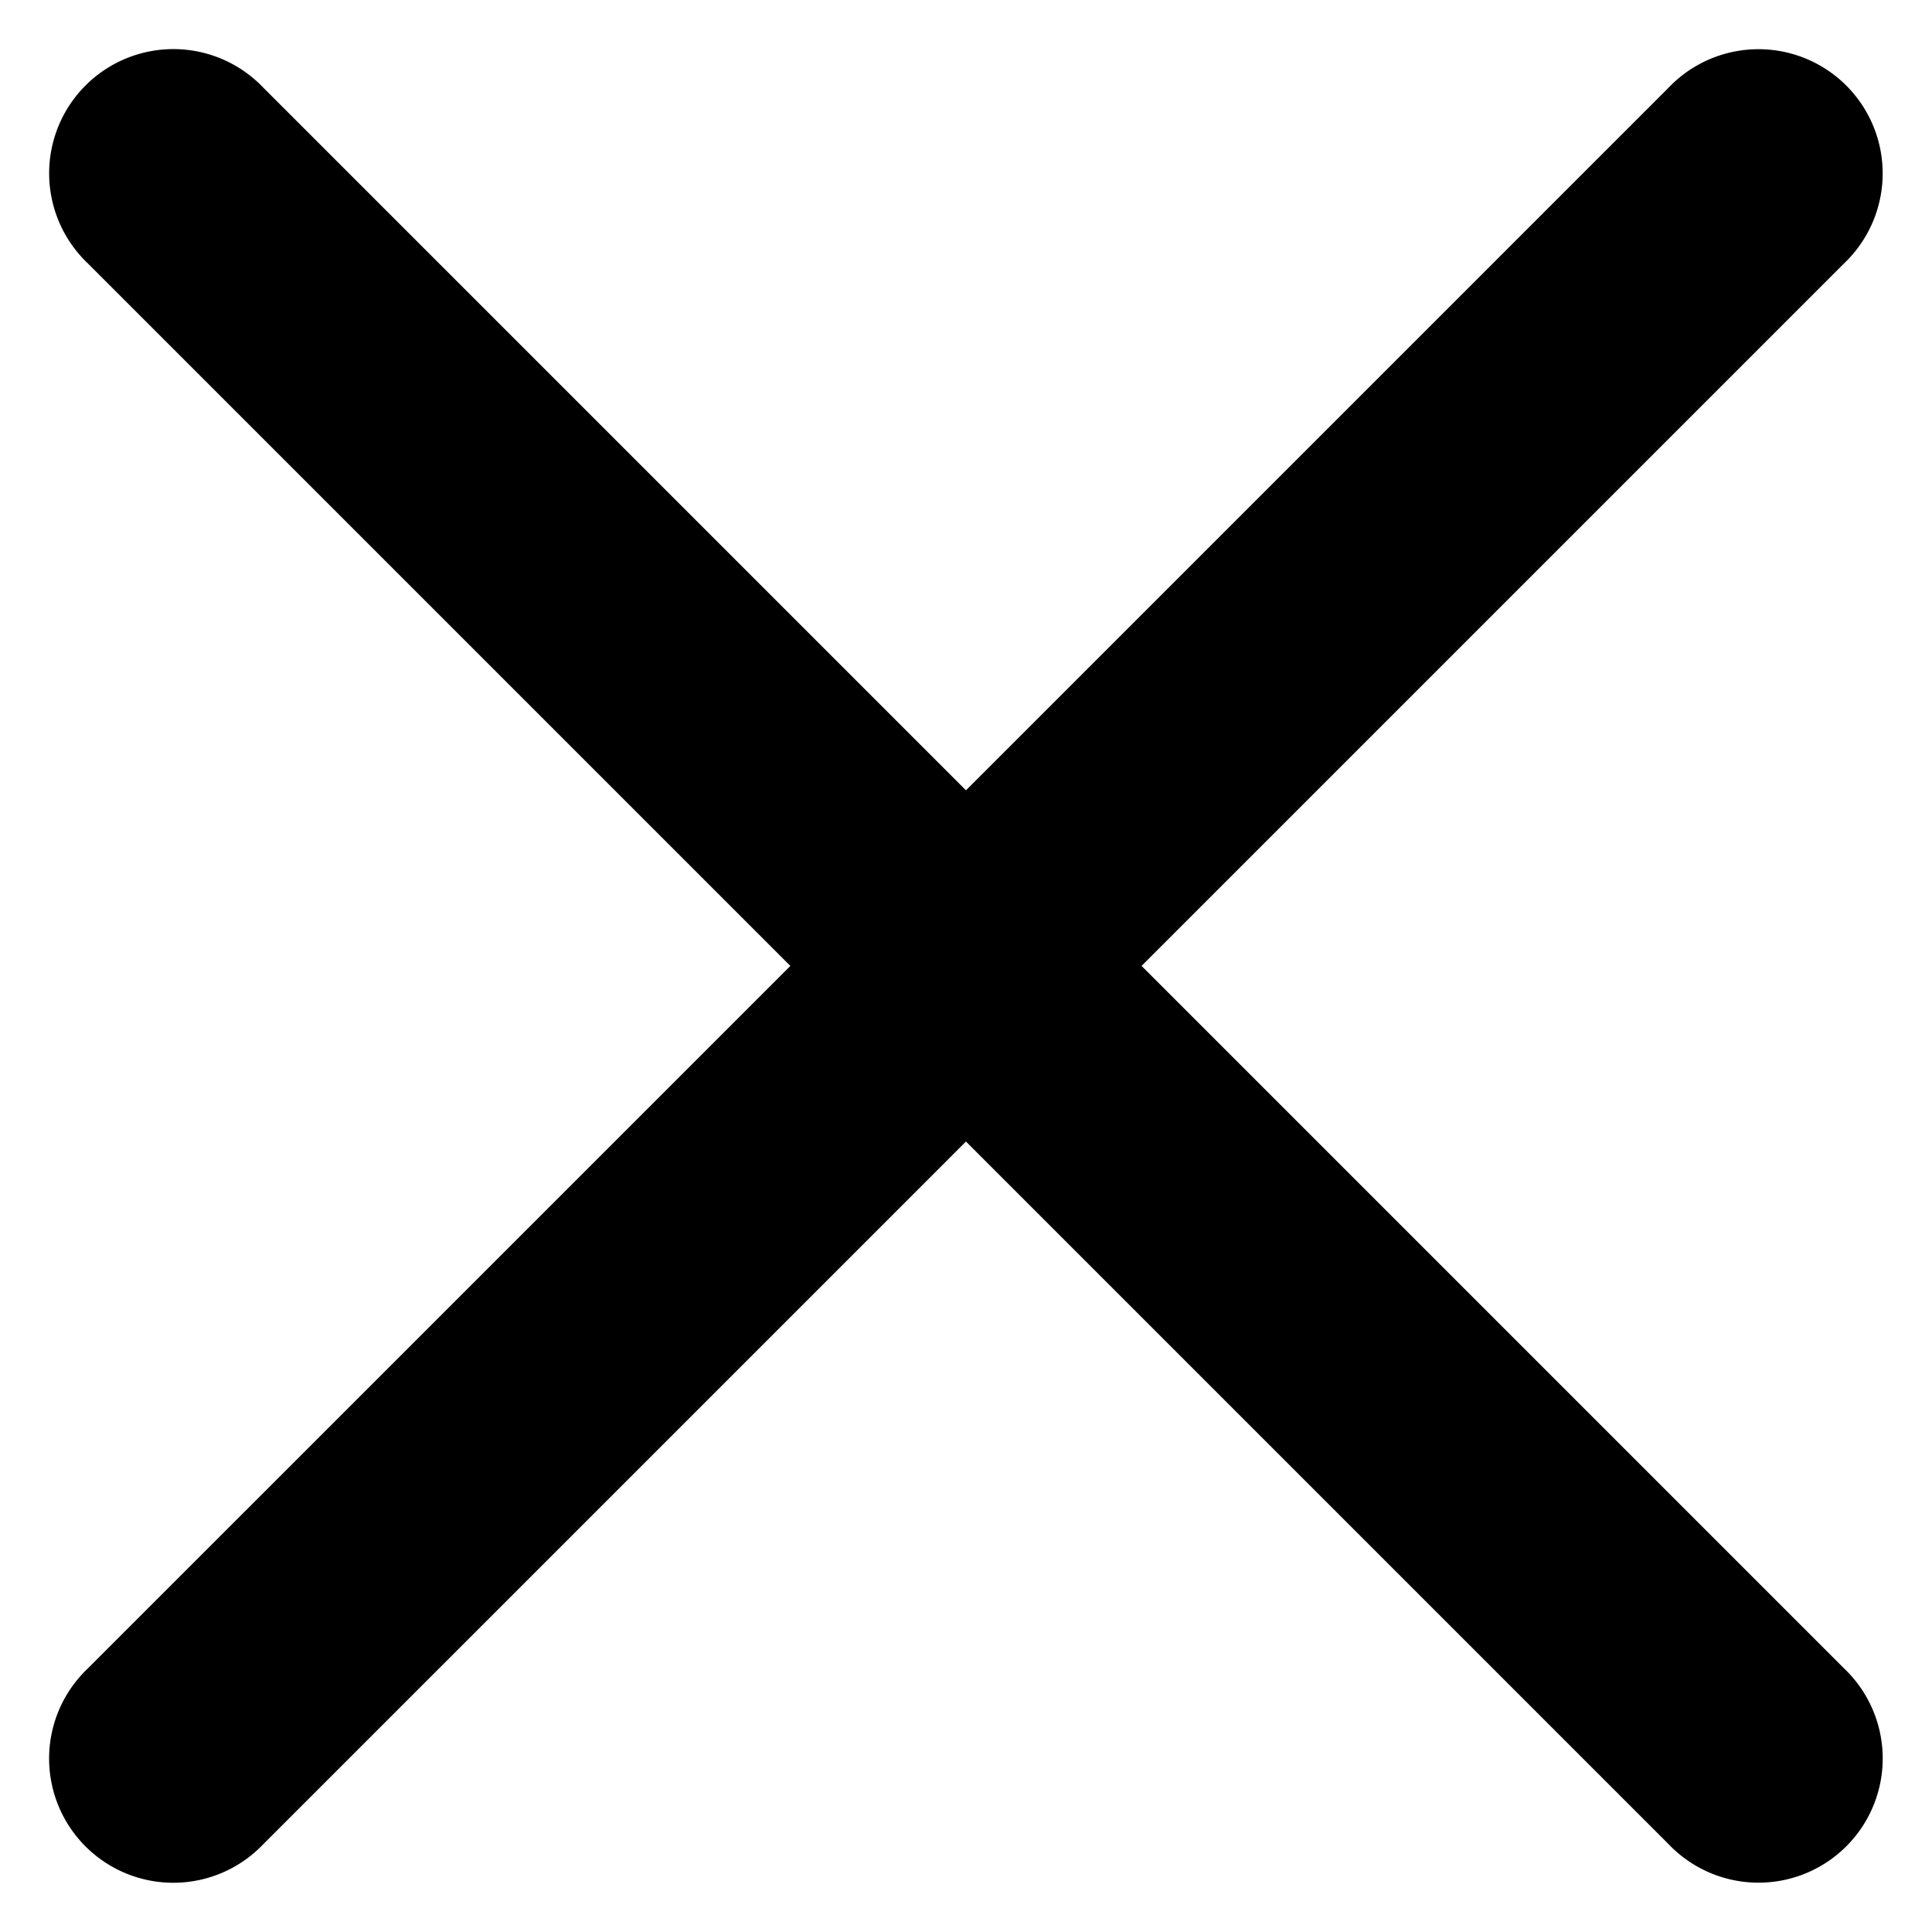 <svg xmlns="http://www.w3.org/2000/svg" viewBox="0 0 24 24">
    <g id="Mask_Group_56" clip-path="url(#clip-path)" transform="translate(-18 -24)">
        <path id="ic24-menu" d="M29.312 0a1.543 1.543 0 1 1 0 3.085H1.543a1.543 1.543 0 1 1 0-3.085z" class="cls-3" transform="translate(20.181 23.999) rotate(45)"/>
        <path id="ic24-menu-2" d="M29.312 0a1.543 1.543 0 1 1 0 3.085H1.543a1.543 1.543 0 1 1 0-3.085z" class="cls-3" transform="translate(17.999 45.818) rotate(-45)"/>
    </g>
</svg>
